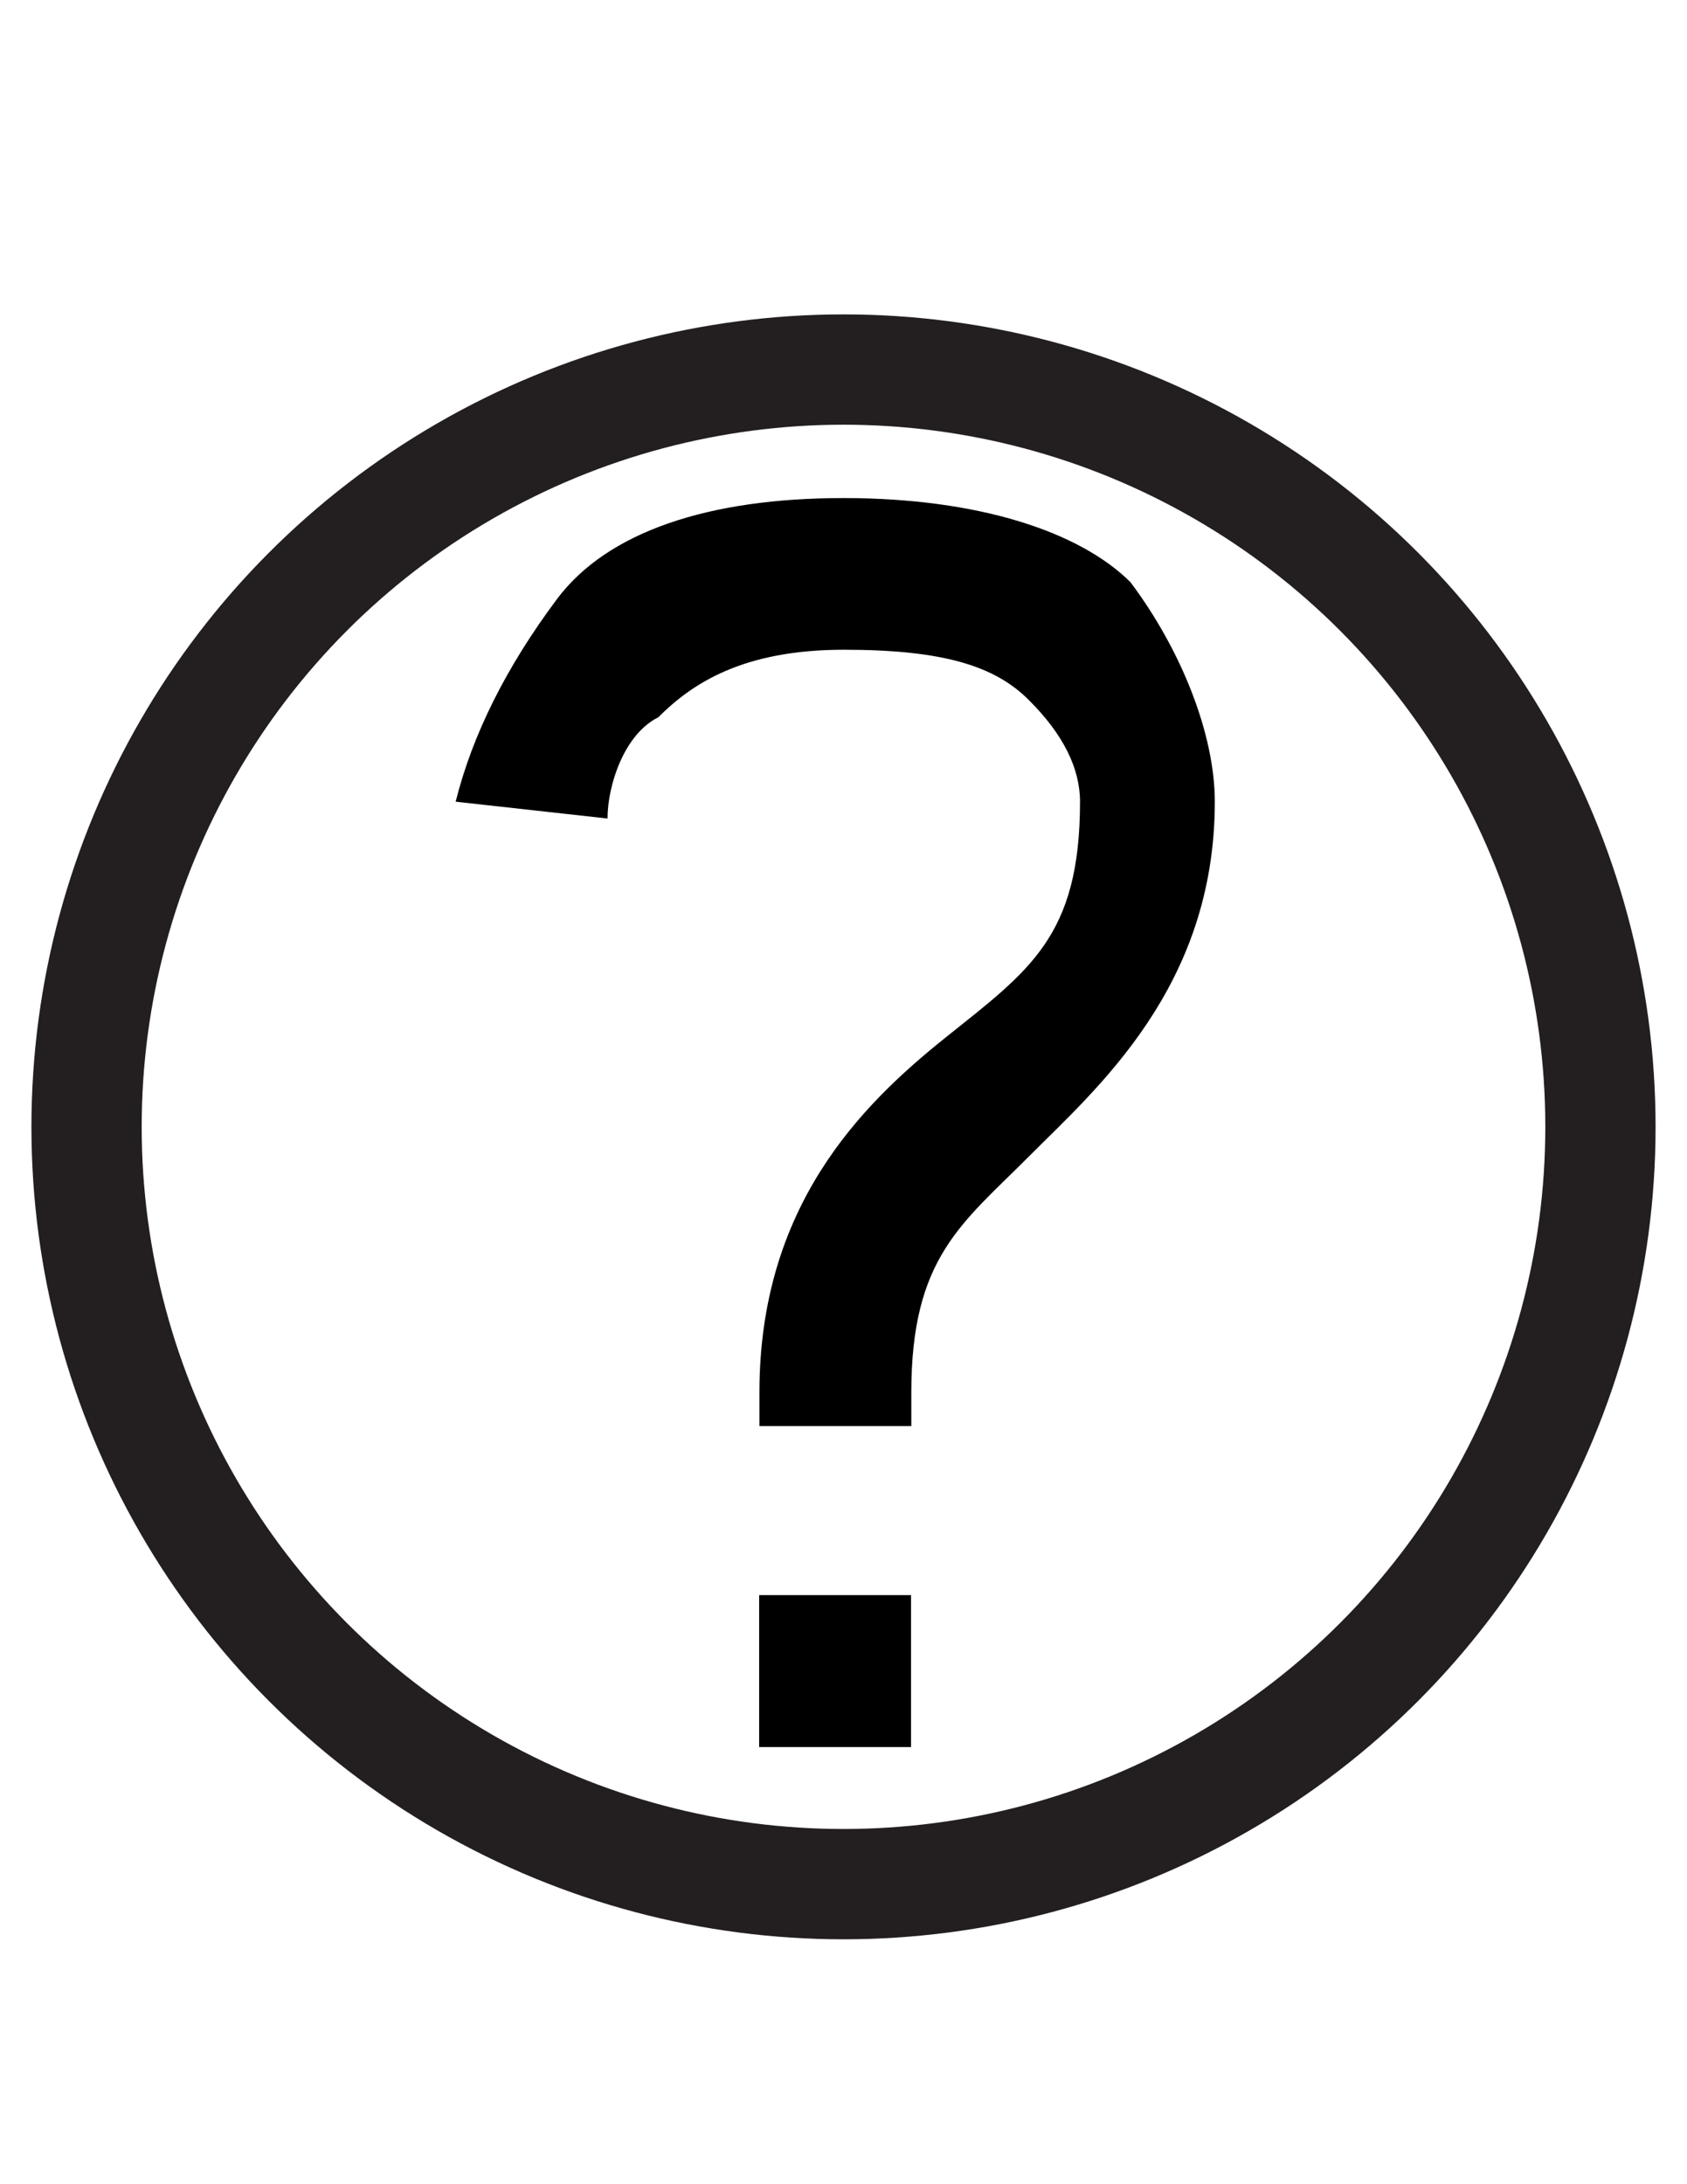 <?xml version="1.0" encoding="utf-8"?>
<!-- Generator: Adobe Illustrator 18.0.0, SVG Export Plug-In . SVG Version: 6.00 Build 0)  -->
<!DOCTYPE svg PUBLIC "-//W3C//DTD SVG 1.1//EN" "http://www.w3.org/Graphics/SVG/1.1/DTD/svg11.dtd">
<svg version="1.1" id="Layer_1" xmlns="http://www.w3.org/2000/svg" xmlns:xlink="http://www.w3.org/1999/xlink" x="0px" y="0px"
	 viewBox="0 0 612 792" enable-background="new 0 0 612 792" xml:space="preserve">
<path d="M306,180.6c-49,0-85.7,12.2-104,36.7s-30.6,49-36.7,73.4l55.1,6.1c0-12.2,6.1-30.6,18.4-36.7c12.2-12.2,30.6-24.5,67.3-24.5
	s55.1,6.1,67.3,18.4c12.2,12.2,18.4,24.5,18.4,36.7c0,49-18.4,61.2-49,85.7s-67.3,61.2-67.3,128.5v12.2h55.1v-12.2
	c0-49,18.4-61.2,42.8-85.7s67.3-61.2,67.3-128.5c0-24.5-12.2-55.1-30.6-79.6C391.7,192.8,355,180.6,306,180.6z M275.4,578.4v55.1
	h55.1v-55.1H275.4z"/>
<circle fill="none" stroke="#231F20" stroke-width="40" stroke-miterlimit="10" cx="306" cy="408.6" r="274.6"/>
</svg>
